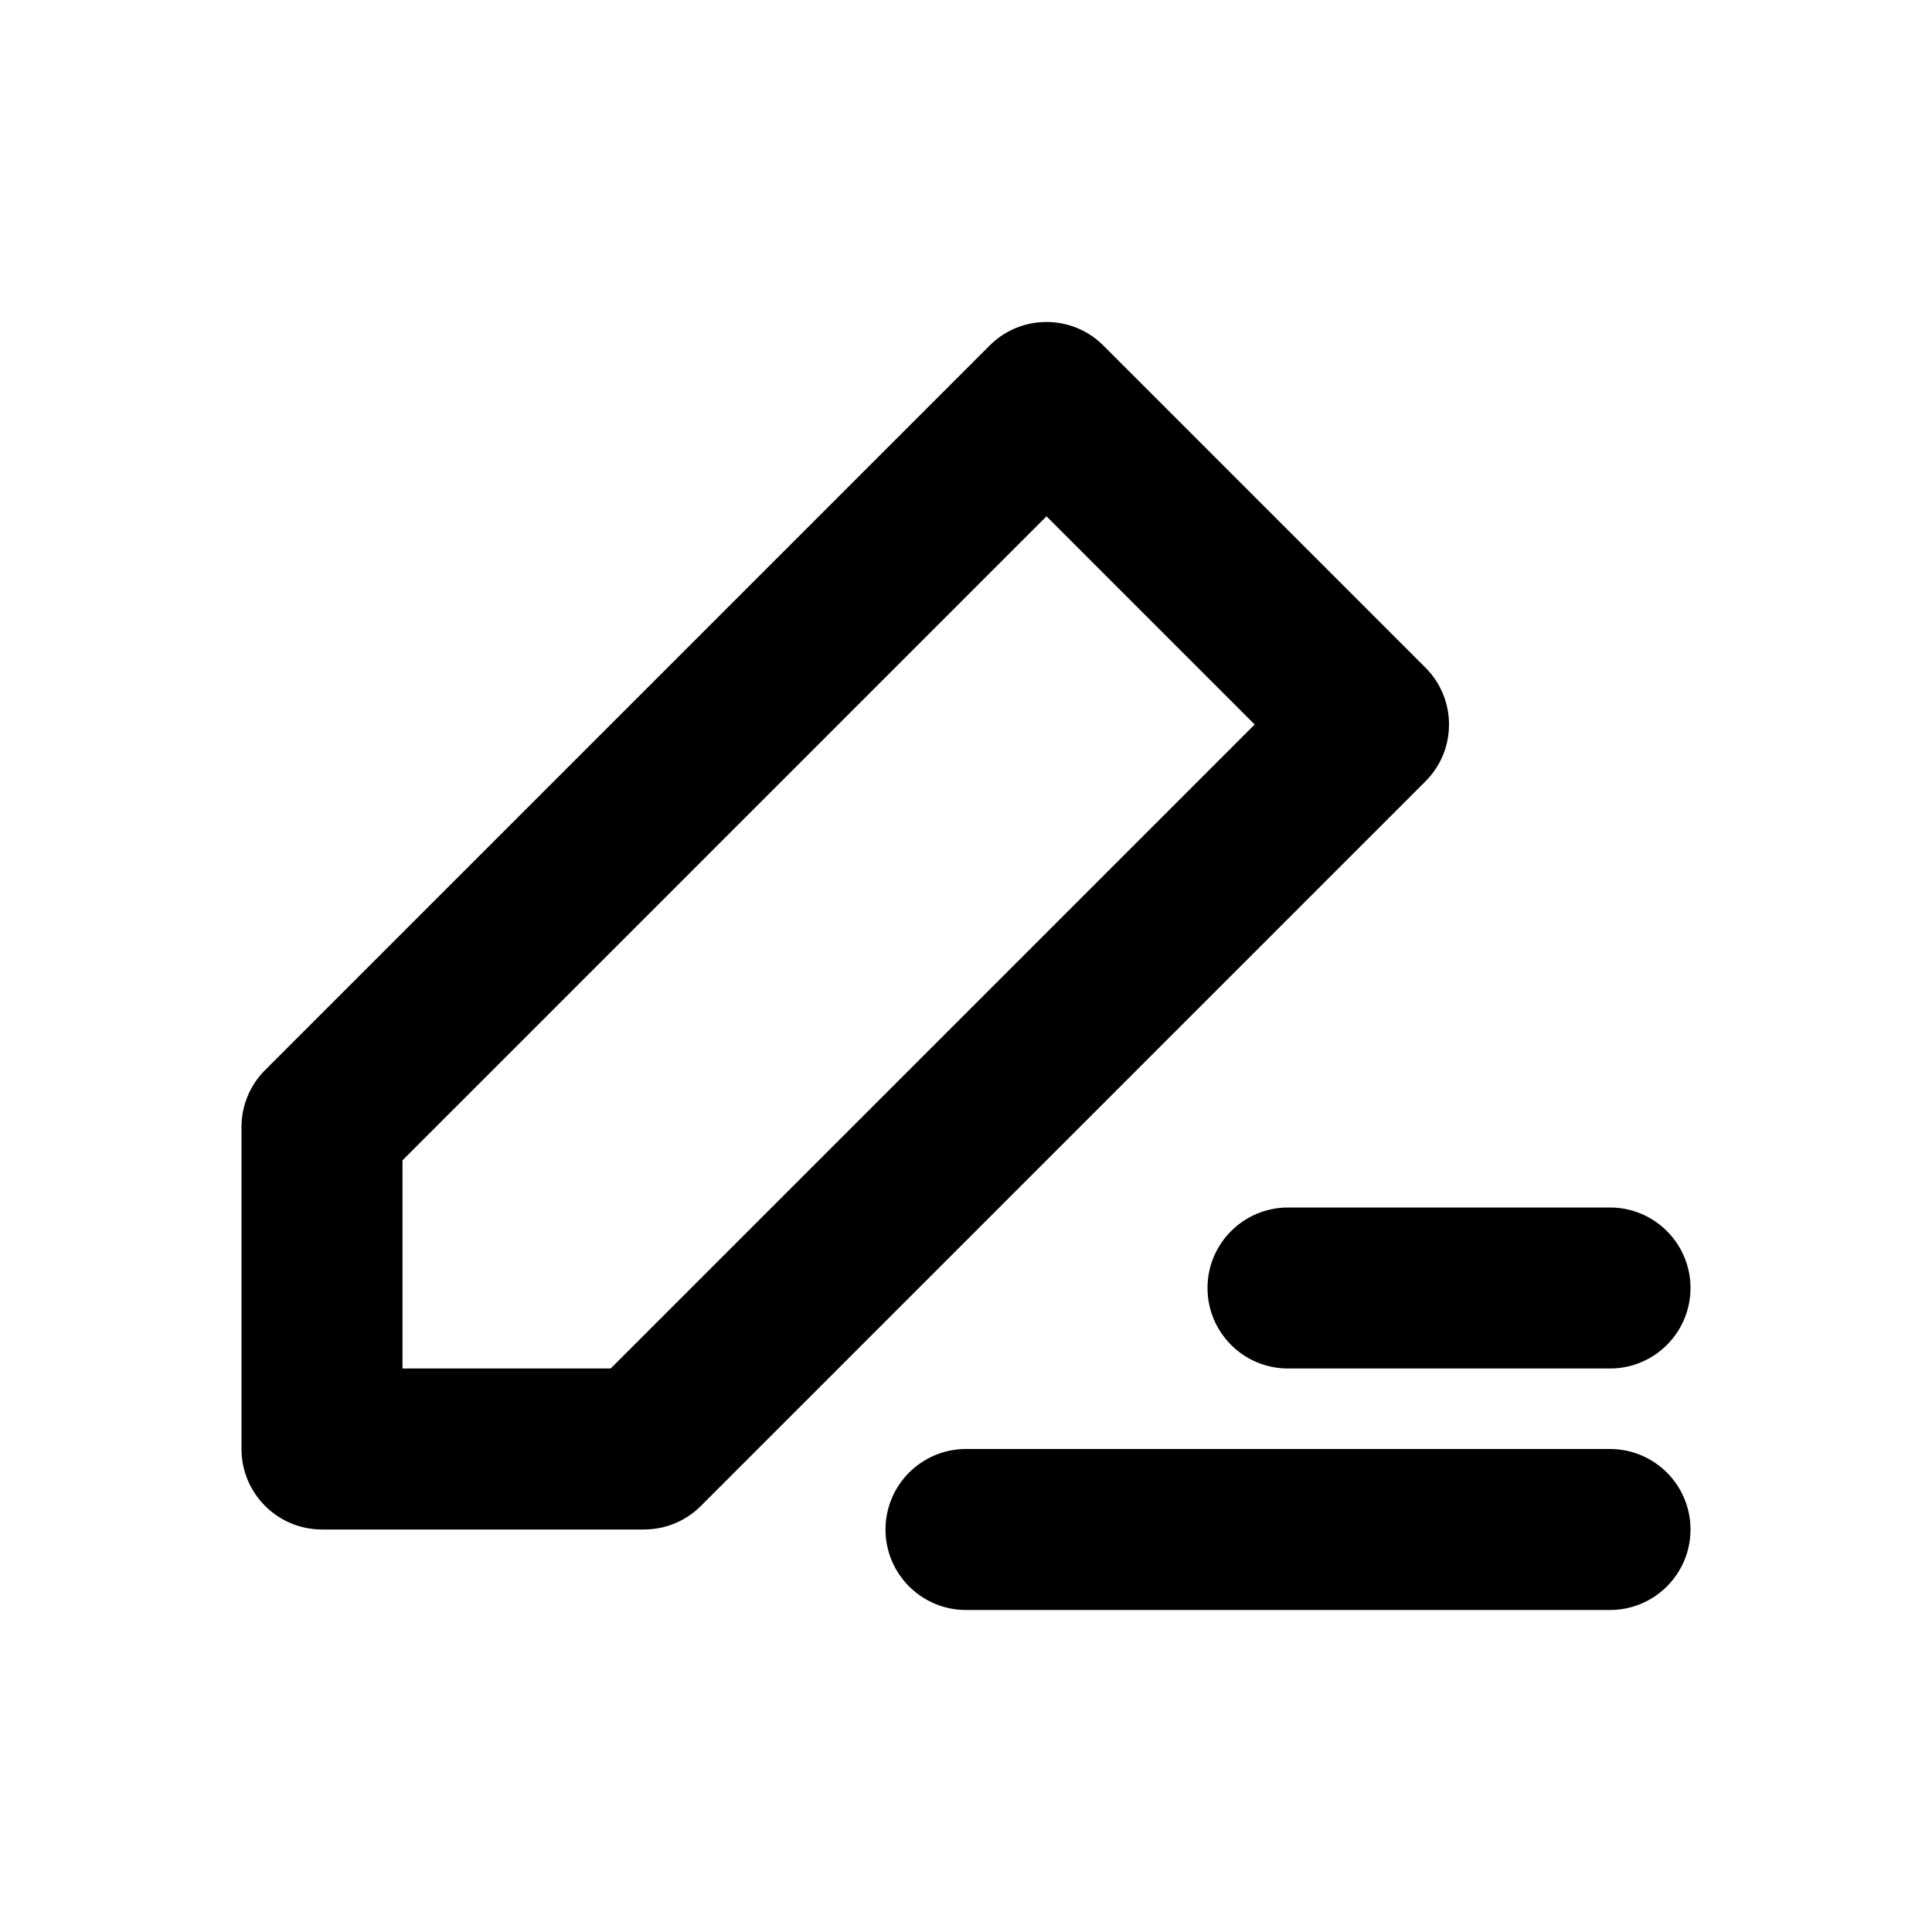 <svg width="1em" height="1em" viewBox="0 0 24 24" fill="none" xmlns="http://www.w3.org/2000/svg">
<path fill-rule="evenodd" clip-rule="evenodd" d="M12.293 4.293C12.683 3.902 13.317 3.902 13.707 4.293L17.707 8.293C18.098 8.683 18.098 9.317 17.707 9.707L8.707 18.707C8.52 18.895 8.265 19 8 19H4C3.448 19 3 18.552 3 18V14C3 13.735 3.105 13.48 3.293 13.293L12.293 4.293ZM5 14.414V17H7.586L15.586 9L13 6.414L5 14.414ZM11 19C11 18.448 11.448 18 12 18H20C20.552 18 21 18.448 21 19C21 19.552 20.552 20 20 20H12C11.448 20 11 19.552 11 19ZM16 15C15.448 15 15 15.448 15 16C15 16.552 15.448 17 16 17H20C20.552 17 21 16.552 21 16C21 15.448 20.552 15 20 15H16Z" fill="currentColor"></path>
</svg>